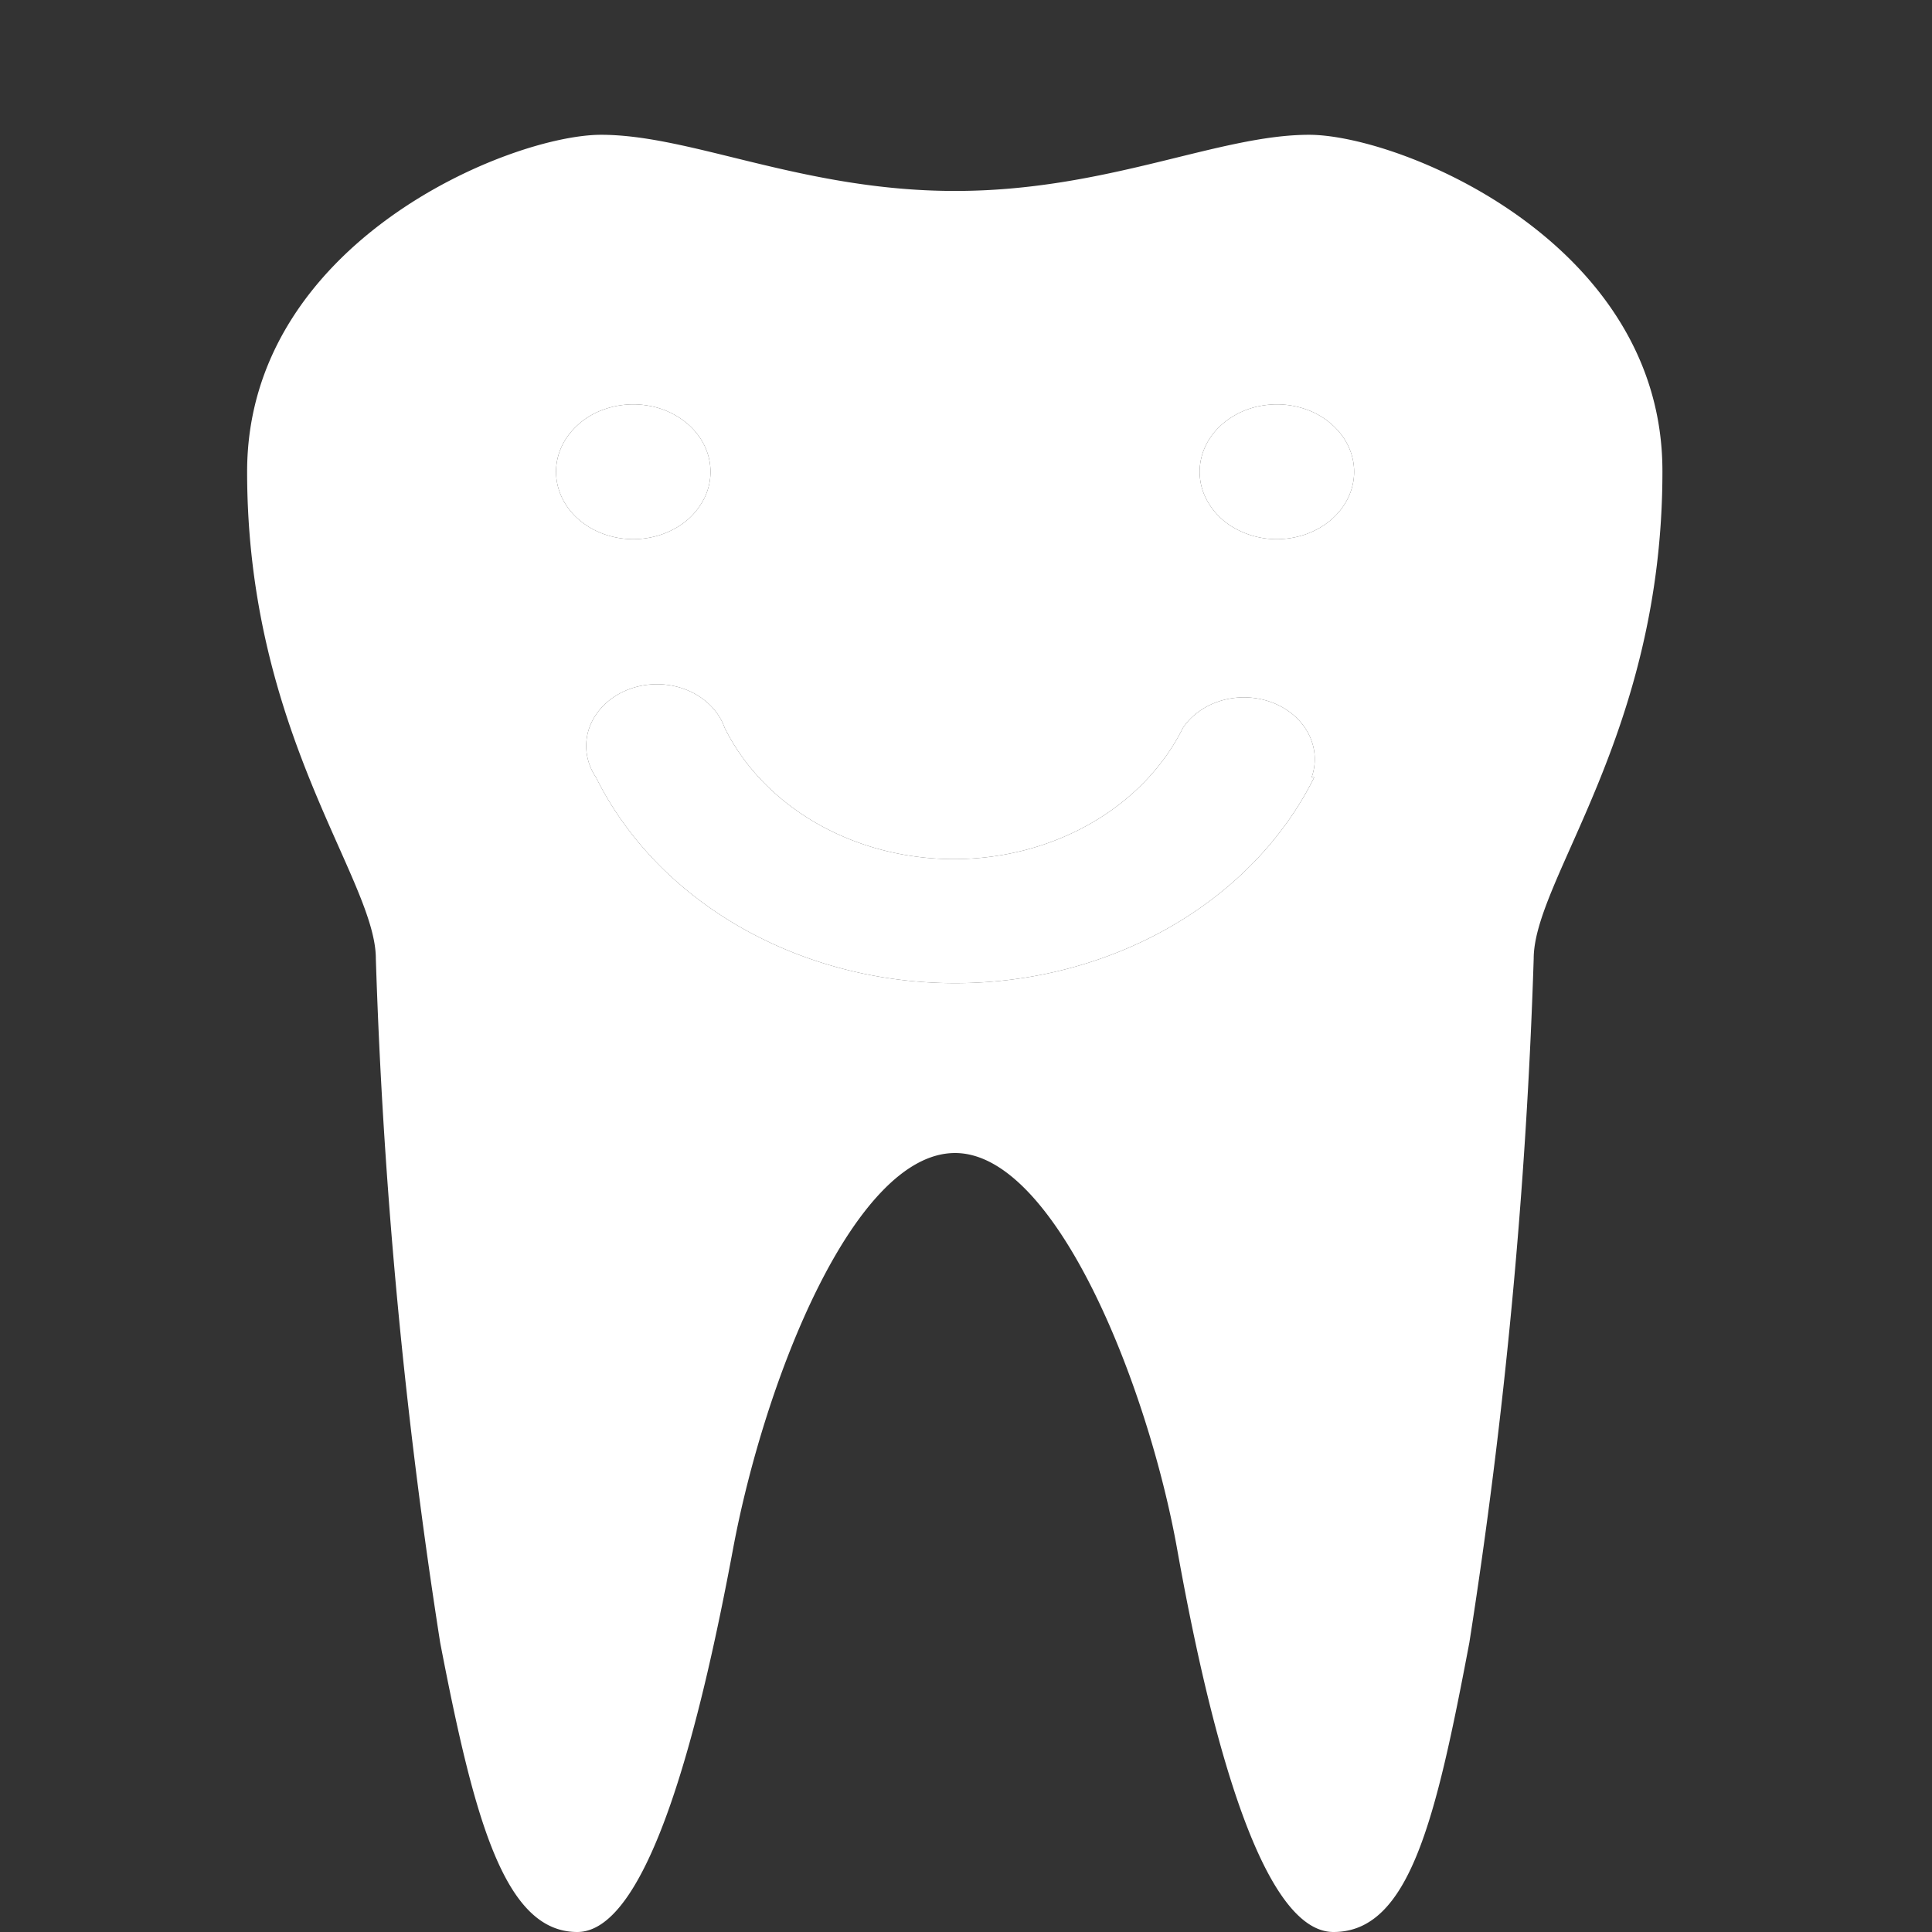 <svg width="86" height="86" xmlns="http://www.w3.org/2000/svg" fill="none">

 <rect width="100%" height="100%" fill="#333333" stroke="none"/>

 <g>
  <title>Layer 1</title>
  <path id="svg_1" fill="#fff" d="m58.271,6c-4.04,0 -8.995,2.5 -15.757,2.5c-6.761,0 -11.717,-2.5 -15.757,-2.5c-4.04,0 -15.757,4.775 -15.757,15c0,11.675 5.73,18.125 5.73,21.675a247.108,247.108 0 0 0 2.865,30.45c1.518,7.875 2.865,12.875 6.102,12.875c3.238,0 5.53,-9.525 6.933,-17.05c1.404,-7.525 5.386,-17.625 9.884,-17.625s8.596,10.425 9.884,17.625c1.29,7.2 3.582,17.05 6.962,17.05s4.555,-5 6.045,-12.875a247.128,247.128 0 0 0 2.865,-30.45c0,-3.55 5.73,-10 5.73,-21.675c0.029,-10.225 -11.69,-15 -15.73,-15l0.001,0zm-33.52,15c0,-0.593 0.202,-1.173 0.58,-1.667a3.38,3.38 0 0 1 1.543,-1.105a3.906,3.906 0 0 1 1.986,-0.17a3.61,3.61 0 0 1 1.76,0.82c0.481,0.42 0.809,0.955 0.941,1.537a2.647,2.647 0 0 1 -0.195,1.733a3.13,3.13 0 0 1 -1.266,1.346c-0.566,0.33 -1.23,0.506 -1.91,0.506c-0.912,0 -1.787,-0.316 -2.431,-0.879c-0.645,-0.562 -1.007,-1.325 -1.007,-2.121l-0.001,0zm33.75,13.6c-1.35,2.722 -3.583,5.04 -6.423,6.668c-2.84,1.628 -6.165,2.496 -9.564,2.496c-3.398,0 -6.723,-0.868 -9.563,-2.496c-2.84,-1.628 -5.073,-3.946 -6.423,-6.668a2.519,2.519 0 0 1 -0.415,-1.093a2.42,2.42 0 0 1 0.133,-1.146c0.137,-0.369 0.362,-0.709 0.66,-0.997a3.175,3.175 0 0 1 1.07,-0.674a3.552,3.552 0 0 1 1.292,-0.233c0.445,0.003 0.884,0.088 1.289,0.25c0.404,0.161 0.765,0.395 1.058,0.687c0.293,0.292 0.512,0.635 0.643,1.006c0.862,1.736 2.287,3.213 4.099,4.251c1.812,1.038 3.932,1.591 6.1,1.591c2.168,0 4.288,-0.552 6.1,-1.59c1.812,-1.039 3.237,-2.516 4.1,-4.252c0.39,-0.581 1.013,-1.016 1.747,-1.224a3.58,3.58 0 0 1 2.239,0.1c0.706,0.271 1.274,0.76 1.596,1.373c0.321,0.612 0.374,1.307 0.147,1.951l0.115,0zm-1.662,-10.6a3.8,3.8 0 0 1 -1.91,-0.506a3.13,3.13 0 0 1 -1.266,-1.346a2.648,2.648 0 0 1 -0.196,-1.733c0.133,-0.582 0.46,-1.117 0.941,-1.536a3.618,3.618 0 0 1 1.76,-0.821a3.907,3.907 0 0 1 1.987,0.17a3.38,3.38 0 0 1 1.542,1.105c0.378,0.494 0.58,1.074 0.58,1.667c0,0.796 -0.362,1.559 -1.007,2.121c-0.645,0.563 -1.52,0.879 -2.431,0.879z"/>
  <path id="svg_2" fill="#fff" d="m24.752,21c0,-0.593 0.201,-1.173 0.58,-1.667a3.38,3.38 0 0 1 1.542,-1.105a3.906,3.906 0 0 1 1.986,-0.17a3.61,3.61 0 0 1 1.76,0.82c0.481,0.42 0.809,0.955 0.941,1.537a2.647,2.647 0 0 1 -0.195,1.733a3.13,3.13 0 0 1 -1.266,1.346c-0.566,0.33 -1.23,0.506 -1.91,0.506c-0.912,0 -1.787,-0.316 -2.431,-0.879c-0.645,-0.562 -1.007,-1.325 -1.007,-2.121zm32.087,3a3.8,3.8 0 0 1 -1.91,-0.506a3.13,3.13 0 0 1 -1.266,-1.346a2.648,2.648 0 0 1 -0.196,-1.733c0.133,-0.582 0.46,-1.117 0.941,-1.536a3.618,3.618 0 0 1 1.76,-0.821a3.907,3.907 0 0 1 1.987,0.17a3.38,3.38 0 0 1 1.542,1.105c0.378,0.494 0.58,1.074 0.58,1.667c0,0.796 -0.362,1.559 -1.007,2.121c-0.645,0.563 -1.52,0.879 -2.431,0.879zm1.661,10.6c-1.349,2.722 -3.582,5.04 -6.422,6.668c-2.84,1.628 -6.165,2.496 -9.564,2.496c-3.398,0 -6.723,-0.868 -9.563,-2.496c-2.84,-1.628 -5.073,-3.946 -6.423,-6.668a2.519,2.519 0 0 1 -0.415,-1.093a2.42,2.42 0 0 1 0.133,-1.146c0.137,-0.369 0.362,-0.709 0.66,-0.997a3.175,3.175 0 0 1 1.07,-0.674a3.552,3.552 0 0 1 1.292,-0.233c0.445,0.003 0.884,0.088 1.289,0.25c0.404,0.161 0.765,0.395 1.058,0.687c0.293,0.292 0.512,0.635 0.643,1.006c0.862,1.736 2.287,3.213 4.099,4.251c1.812,1.038 3.932,1.591 6.1,1.591c2.168,0 4.288,-0.552 6.1,-1.59c1.812,-1.039 3.237,-2.516 4.1,-4.252c0.39,-0.581 1.013,-1.016 1.747,-1.224a3.58,3.58 0 0 1 2.239,0.1c0.706,0.271 1.274,0.76 1.596,1.373c0.321,0.612 0.374,1.307 0.147,1.951l0.115,0l-0.001,0z"/>
 </g>
</svg>
